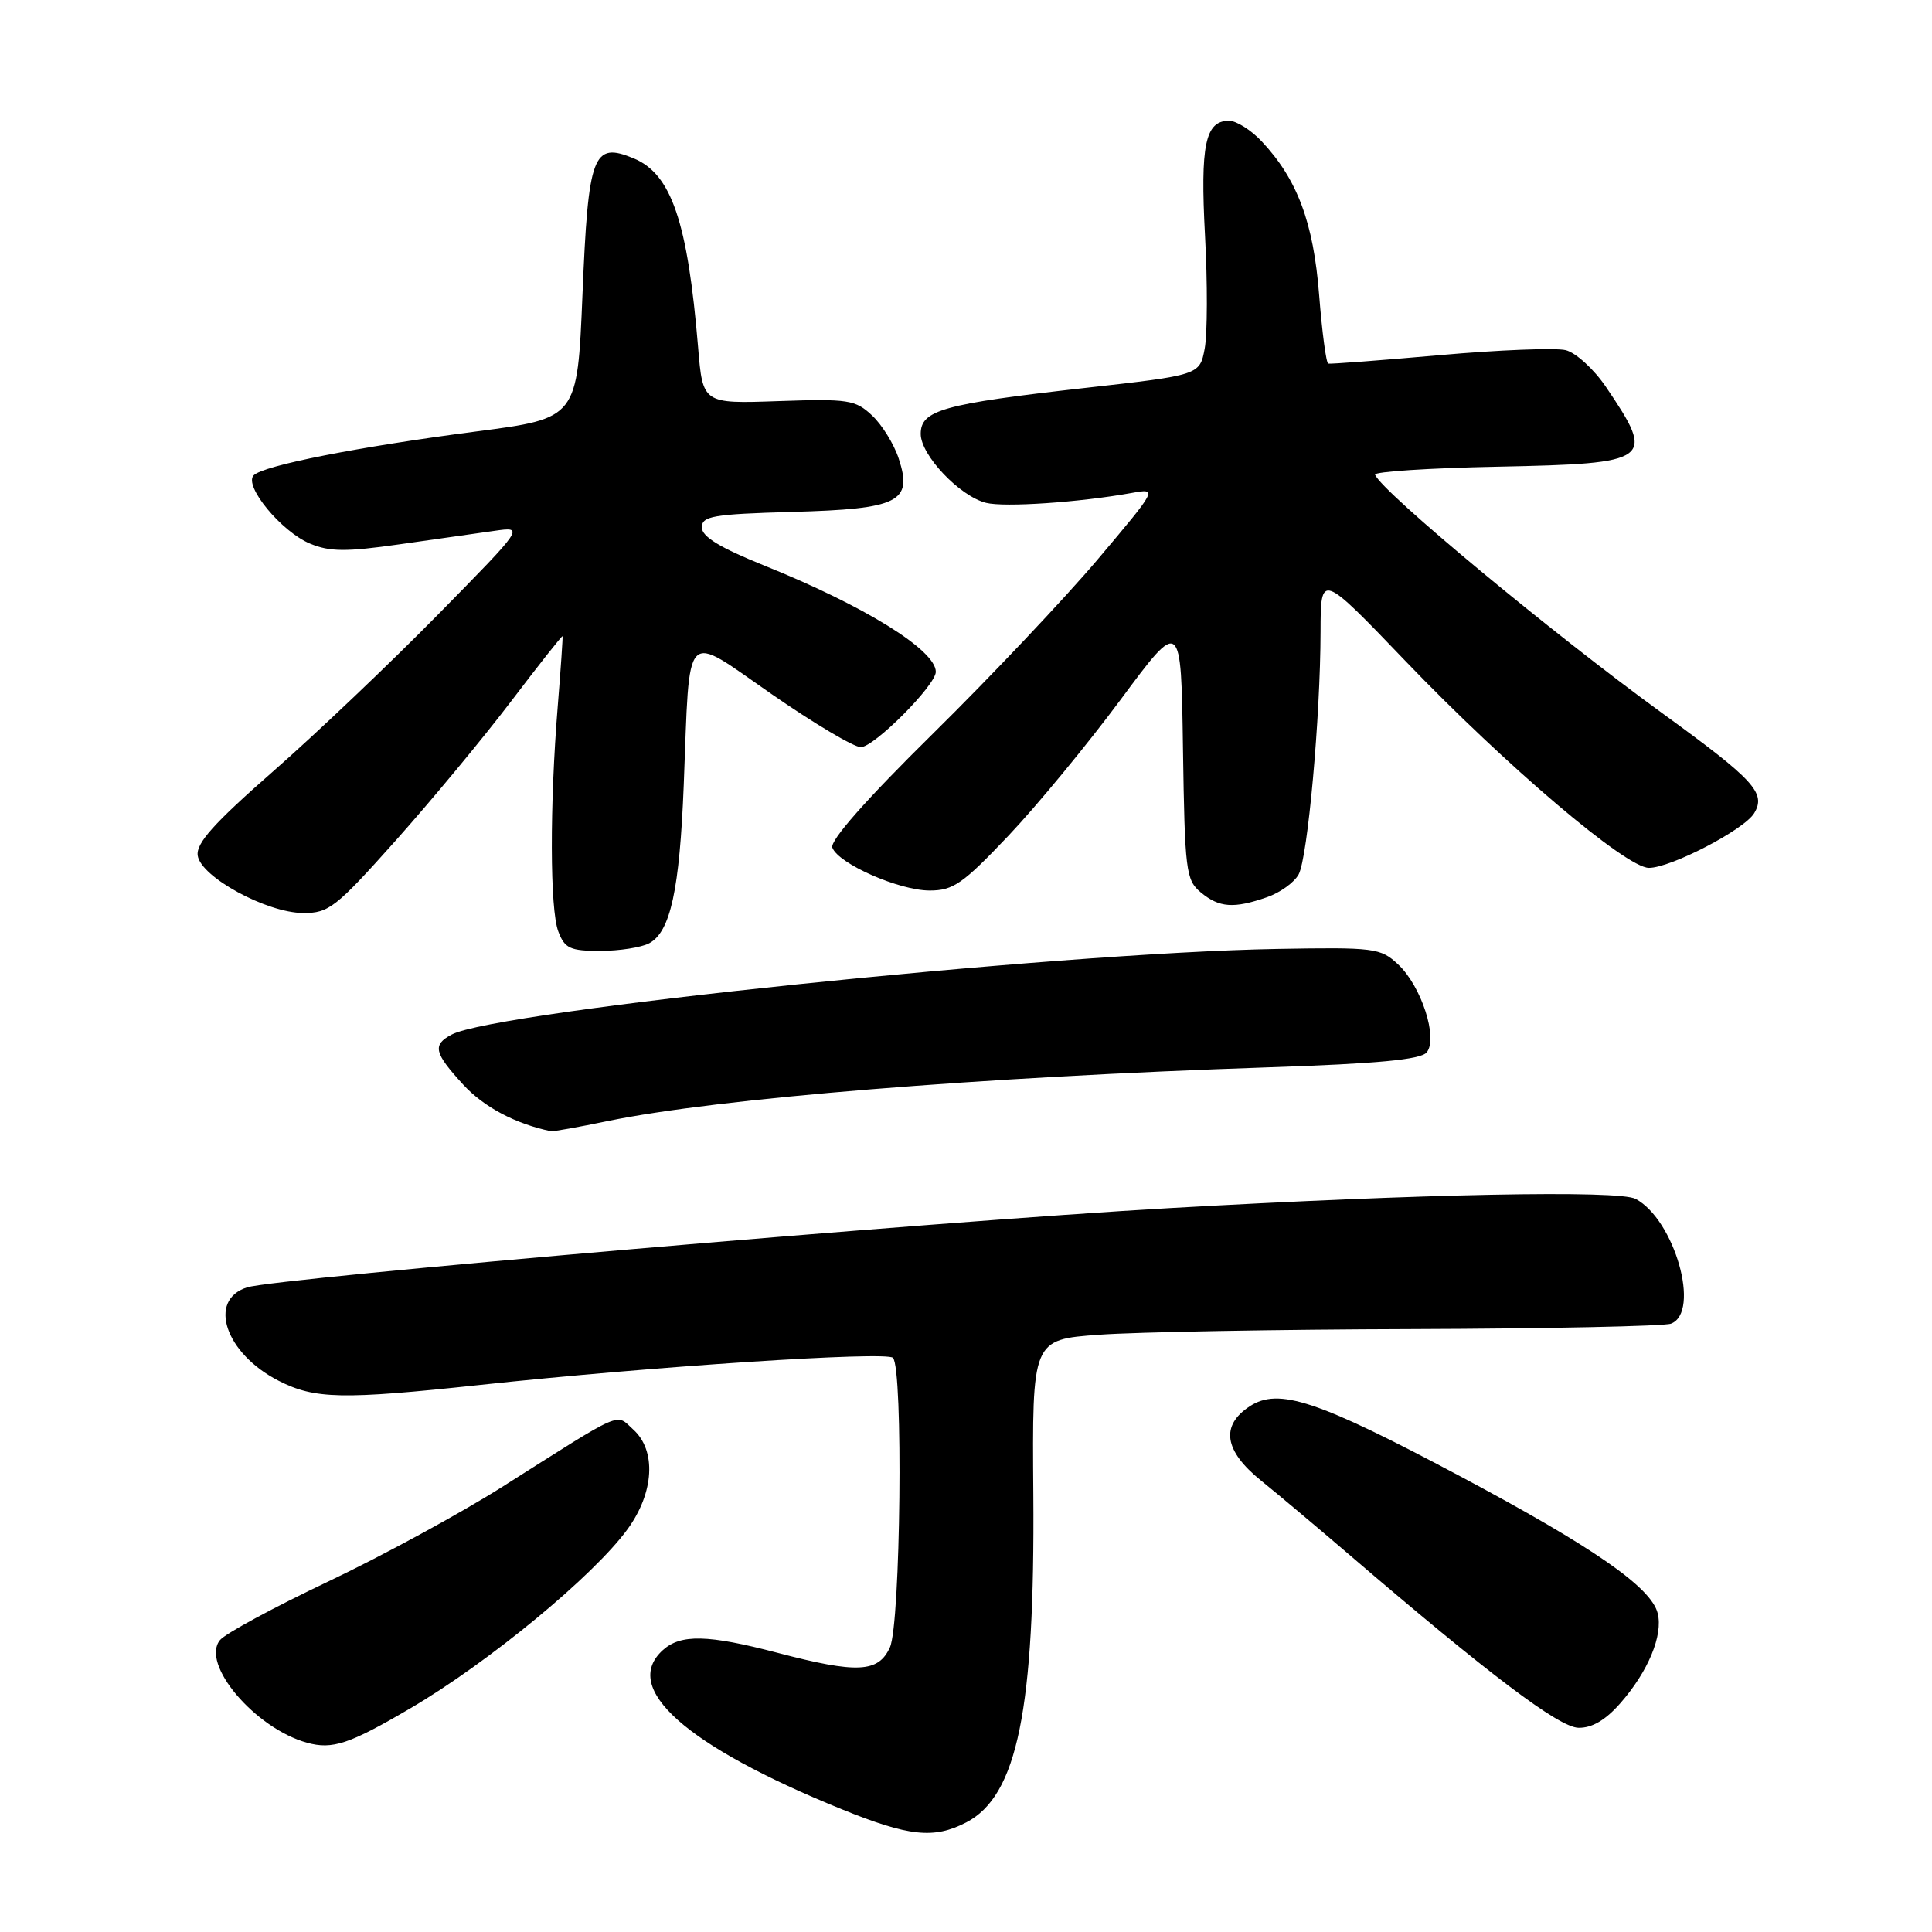 <?xml version="1.0" encoding="UTF-8" standalone="no"?>
<!DOCTYPE svg PUBLIC "-//W3C//DTD SVG 1.1//EN" "http://www.w3.org/Graphics/SVG/1.1/DTD/svg11.dtd" >
<svg xmlns="http://www.w3.org/2000/svg" xmlns:xlink="http://www.w3.org/1999/xlink" version="1.1" viewBox="0 0 256 256">
 <g >
 <path fill="currentColor"
d=" M 128.03 241.48 C 134.80 237.98 137.14 226.53 136.92 198.00 C 136.76 177.50 136.76 177.50 145.63 176.86 C 150.51 176.50 169.20 176.16 187.17 176.11 C 205.14 176.05 220.55 175.73 221.42 175.39 C 225.38 173.87 221.90 161.62 216.73 158.86 C 214.51 157.67 188.44 158.18 155.00 160.08 C 123.98 161.83 36.72 169.34 32.75 170.58 C 27.45 172.25 29.85 179.35 36.92 182.96 C 41.70 185.40 45.34 185.47 63.62 183.51 C 86.39 181.06 117.43 179.03 118.32 179.92 C 119.70 181.30 119.34 215.15 117.92 218.28 C 116.39 221.64 113.60 221.78 103.00 219.00 C 93.80 216.59 90.20 216.51 87.83 218.65 C 82.26 223.69 90.84 231.32 111.50 239.72 C 120.44 243.35 123.74 243.70 128.03 241.48 Z  M 54.36 226.37 C 64.74 220.29 78.71 208.76 83.17 202.60 C 86.68 197.77 86.99 192.21 83.92 189.43 C 81.53 187.26 82.89 186.67 66.53 197.03 C 61.05 200.50 50.69 206.14 43.51 209.55 C 36.32 212.96 29.87 216.45 29.16 217.31 C 26.54 220.46 33.77 229.00 40.68 230.92 C 44.05 231.85 46.26 231.12 54.36 226.37 Z  M 214.69 225.70 C 218.39 221.49 220.39 216.68 219.65 213.76 C 218.79 210.32 211.11 205.00 193.44 195.59 C 174.55 185.54 169.43 183.84 165.60 186.34 C 161.69 188.90 162.20 192.24 167.10 196.19 C 169.36 198.01 174.61 202.43 178.78 206.00 C 197.37 221.94 206.55 228.87 209.15 228.94 C 210.94 228.98 212.73 227.93 214.69 225.70 Z  M 80.50 148.55 C 95.12 145.53 129.78 142.71 168.23 141.42 C 182.57 140.94 188.25 140.40 189.04 139.45 C 190.58 137.59 188.34 130.66 185.26 127.79 C 182.93 125.61 182.17 125.51 169.16 125.74 C 139.71 126.26 65.71 133.94 59.84 137.09 C 57.27 138.46 57.51 139.50 61.37 143.71 C 64.09 146.68 68.31 148.92 73.00 149.89 C 73.28 149.95 76.65 149.35 80.50 148.55 Z  M 86.02 124.99 C 88.84 123.48 90.05 117.91 90.60 104.00 C 91.44 82.75 90.43 83.79 102.24 91.97 C 107.82 95.84 113.14 99.00 114.06 99.00 C 115.83 99.00 124.00 90.79 124.00 89.02 C 124.00 86.14 114.54 80.28 101.25 74.93 C 95.40 72.57 93.00 71.11 93.00 69.89 C 93.00 68.38 94.45 68.13 104.97 67.83 C 119.14 67.44 120.98 66.51 119.08 60.75 C 118.46 58.85 116.87 56.28 115.55 55.05 C 113.35 52.98 112.41 52.83 103.14 53.15 C 93.12 53.50 93.12 53.50 92.50 46.00 C 91.12 29.38 88.96 23.06 83.98 20.99 C 78.57 18.75 77.95 20.37 77.18 39.07 C 76.50 55.43 76.50 55.43 63.13 57.17 C 47.44 59.21 34.93 61.67 33.62 62.98 C 32.25 64.35 37.29 70.46 41.08 72.03 C 43.69 73.12 45.87 73.13 52.89 72.13 C 57.63 71.46 63.30 70.65 65.50 70.34 C 69.50 69.77 69.50 69.77 58.00 81.47 C 51.67 87.91 41.86 97.24 36.20 102.20 C 28.34 109.09 25.96 111.74 26.20 113.37 C 26.60 116.20 35.32 120.95 40.17 120.98 C 43.57 121.00 44.50 120.26 52.43 111.38 C 57.15 106.09 64.03 97.79 67.72 92.93 C 71.41 88.07 74.48 84.19 74.54 84.30 C 74.59 84.41 74.31 88.55 73.91 93.50 C 72.83 106.72 72.86 120.51 73.98 123.43 C 74.83 125.67 75.53 126.00 79.54 126.00 C 82.07 126.00 84.98 125.54 86.02 124.99 Z  M 167.87 118.89 C 169.62 118.29 171.51 116.92 172.08 115.86 C 173.28 113.61 174.96 95.02 174.98 83.69 C 175.00 75.88 175.00 75.88 186.25 87.61 C 199.58 101.51 215.46 115.00 218.49 115.00 C 221.38 115.00 231.13 109.94 232.44 107.75 C 234.04 105.08 232.46 103.36 220.27 94.51 C 205.70 83.93 183.16 65.22 182.20 62.90 C 182.03 62.50 189.36 62.02 198.48 61.84 C 218.95 61.42 219.43 61.06 212.79 51.26 C 211.21 48.93 208.82 46.74 207.47 46.40 C 206.13 46.07 198.61 46.36 190.77 47.06 C 182.92 47.75 176.28 48.26 176.00 48.18 C 175.72 48.11 175.18 44.00 174.79 39.06 C 174.04 29.48 171.90 23.76 167.20 18.75 C 165.79 17.24 163.83 16.00 162.85 16.00 C 159.70 16.00 159.03 19.20 159.67 31.21 C 160.01 37.50 159.99 44.24 159.63 46.18 C 158.97 49.70 158.97 49.70 143.73 51.41 C 124.91 53.53 122.00 54.35 122.00 57.50 C 122.00 60.31 127.16 65.75 130.66 66.63 C 133.10 67.24 143.01 66.57 149.95 65.32 C 153.40 64.70 153.40 64.70 145.47 74.10 C 141.10 79.27 131.28 89.66 123.64 97.19 C 114.76 105.94 109.94 111.40 110.29 112.32 C 111.11 114.46 119.15 118.00 123.19 118.00 C 126.31 118.00 127.59 117.10 133.62 110.74 C 137.41 106.74 144.10 98.62 148.50 92.69 C 156.50 81.90 156.50 81.90 156.75 99.20 C 156.99 115.41 157.14 116.61 159.11 118.25 C 161.56 120.28 163.48 120.42 167.87 118.89 Z "/>
</g>
</svg>